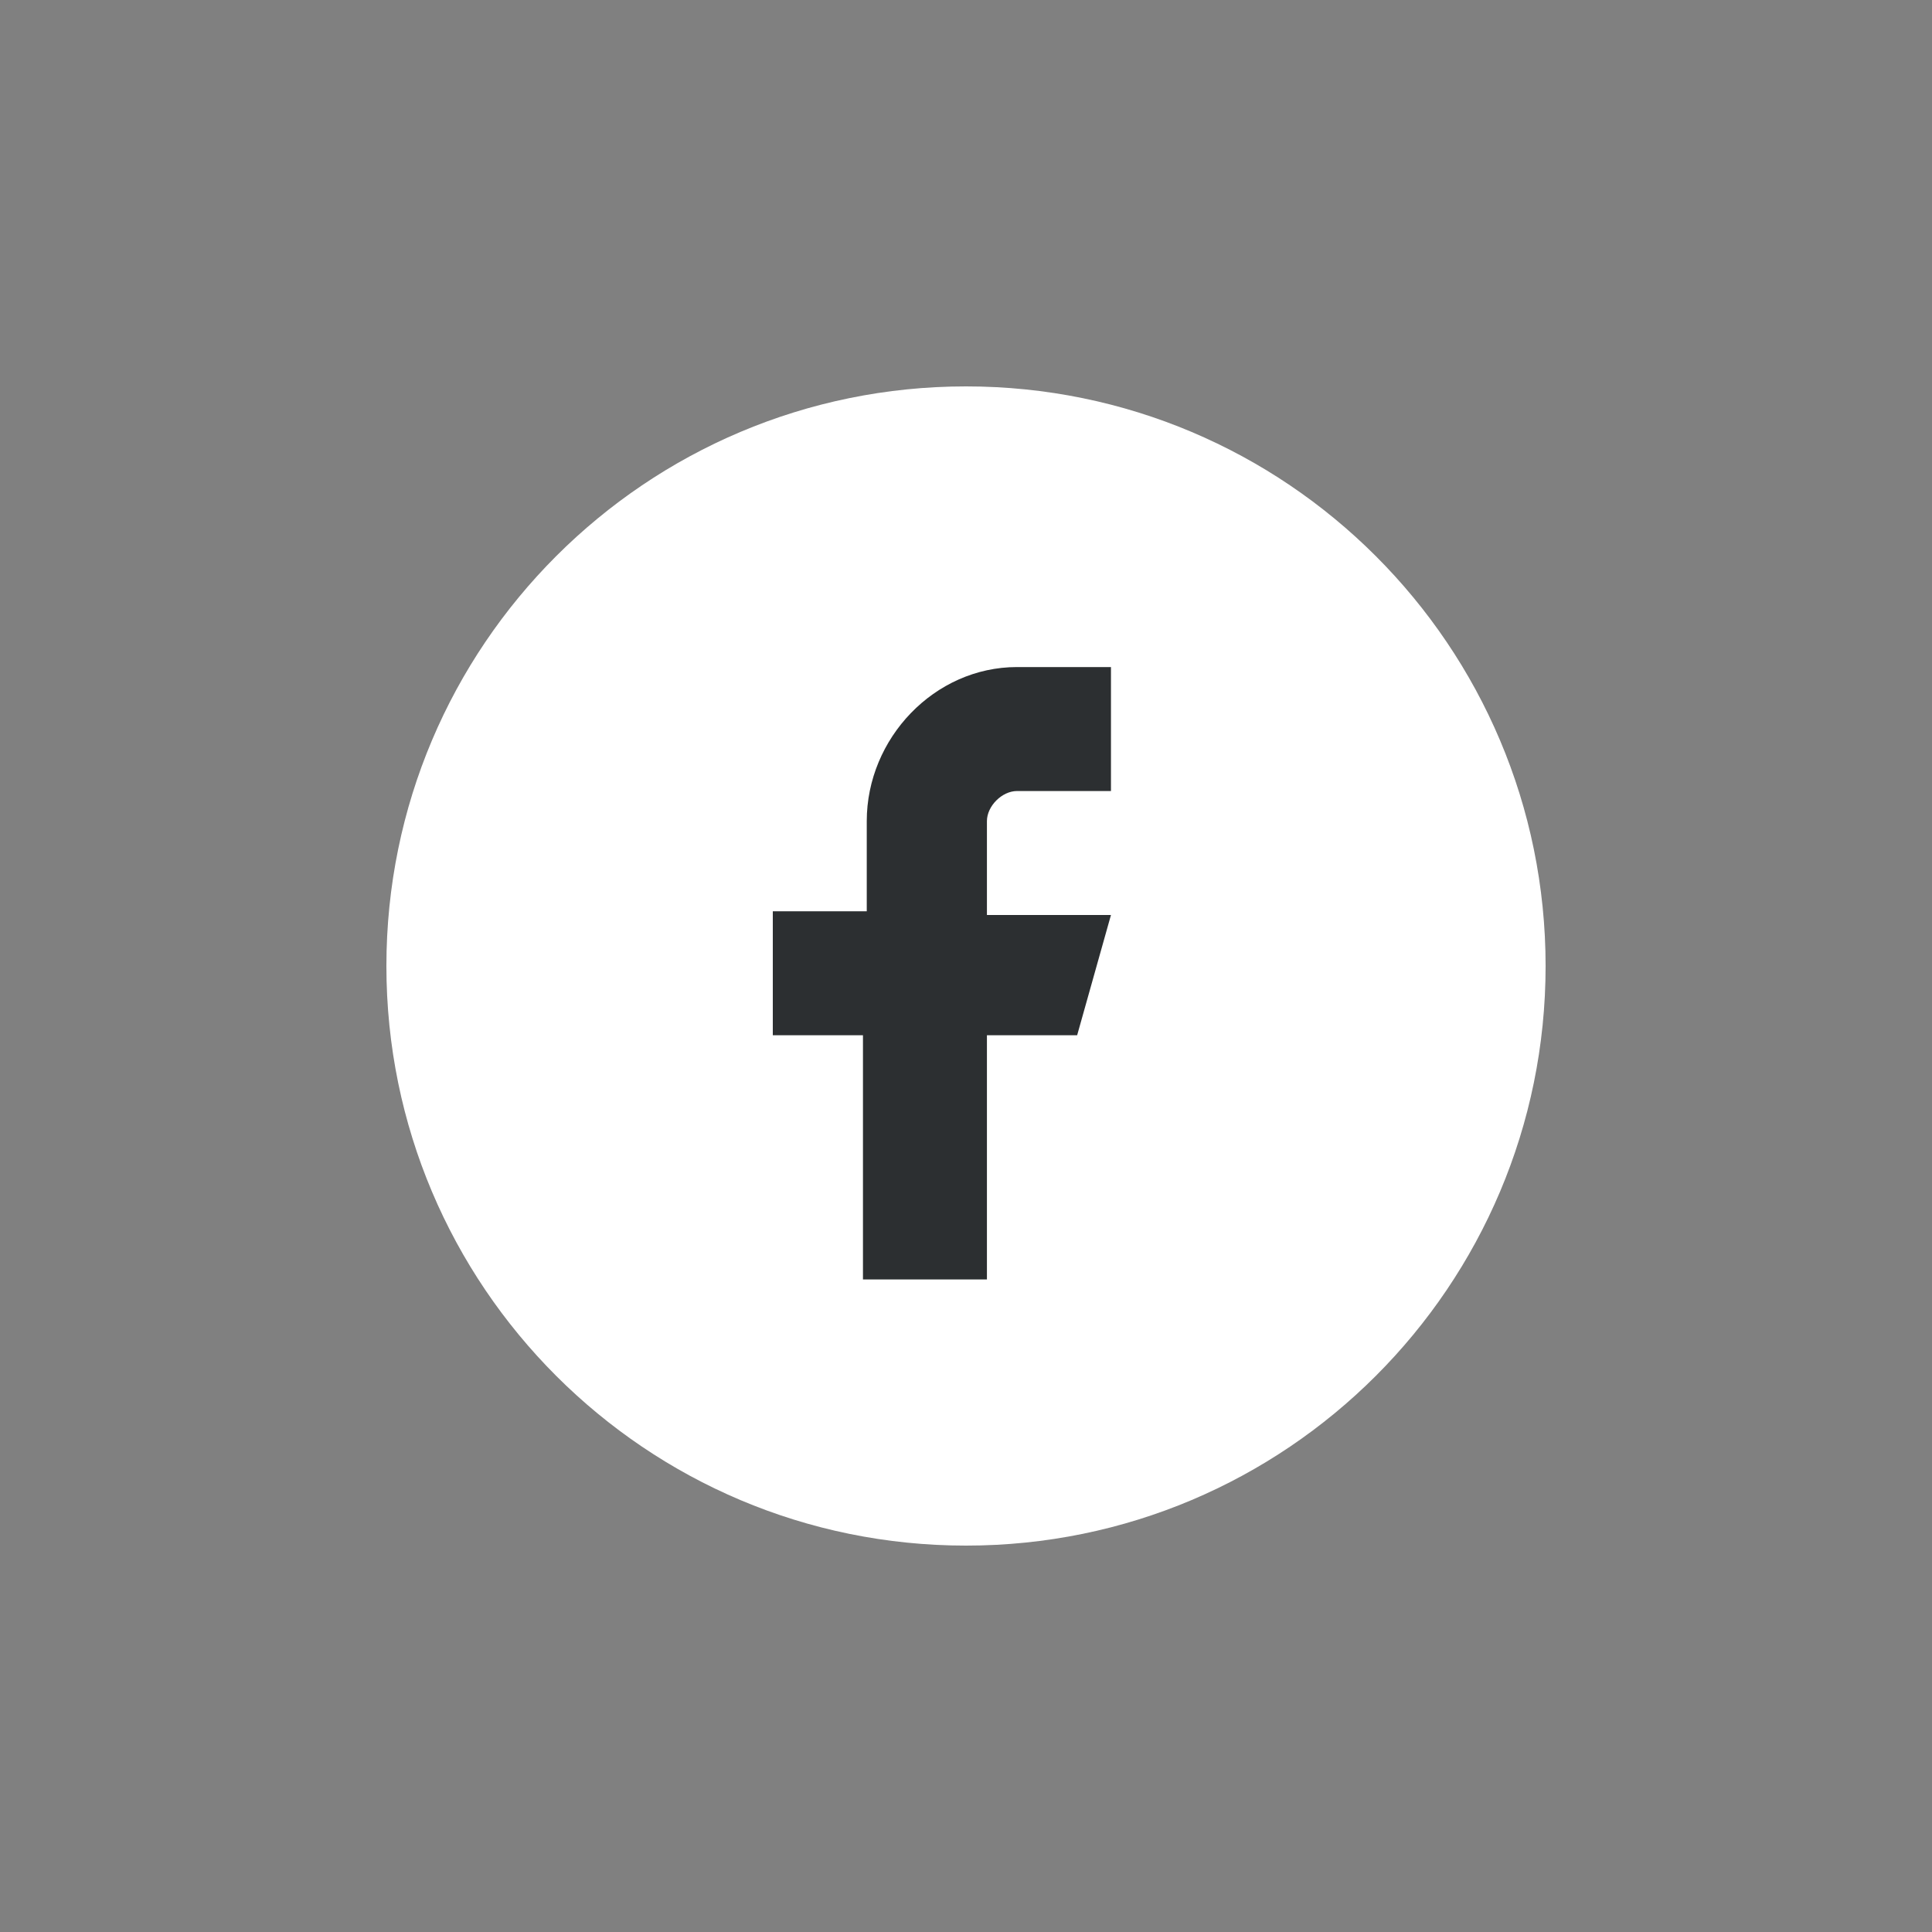 <svg width="30" height="30" viewBox="0 0 30 30" fill="none" xmlns="http://www.w3.org/2000/svg">
<rect x="0" y="0" width="30" height="30" fill="#808080" stroke="none"/>
<path d="M15 24C19.971 24 24 19.971 24 15C24 10.029 19.971 6 15 6C10.029 6 6 10.029 6 15C6 19.971 10.029 24 15 24Z" fill="white"/>
<path fill-rule="evenodd" clip-rule="evenodd" d="M17.251 10.358H15.792C14.509 10.358 13.459 11.466 13.459 12.75V14.15H12V16.075H13.4V19.867H15.325V16.075H16.726L17.251 14.208H15.325V12.75C15.325 12.517 15.559 12.283 15.792 12.283H17.251V10.358Z" fill="#2C2F31"/>
</svg>
